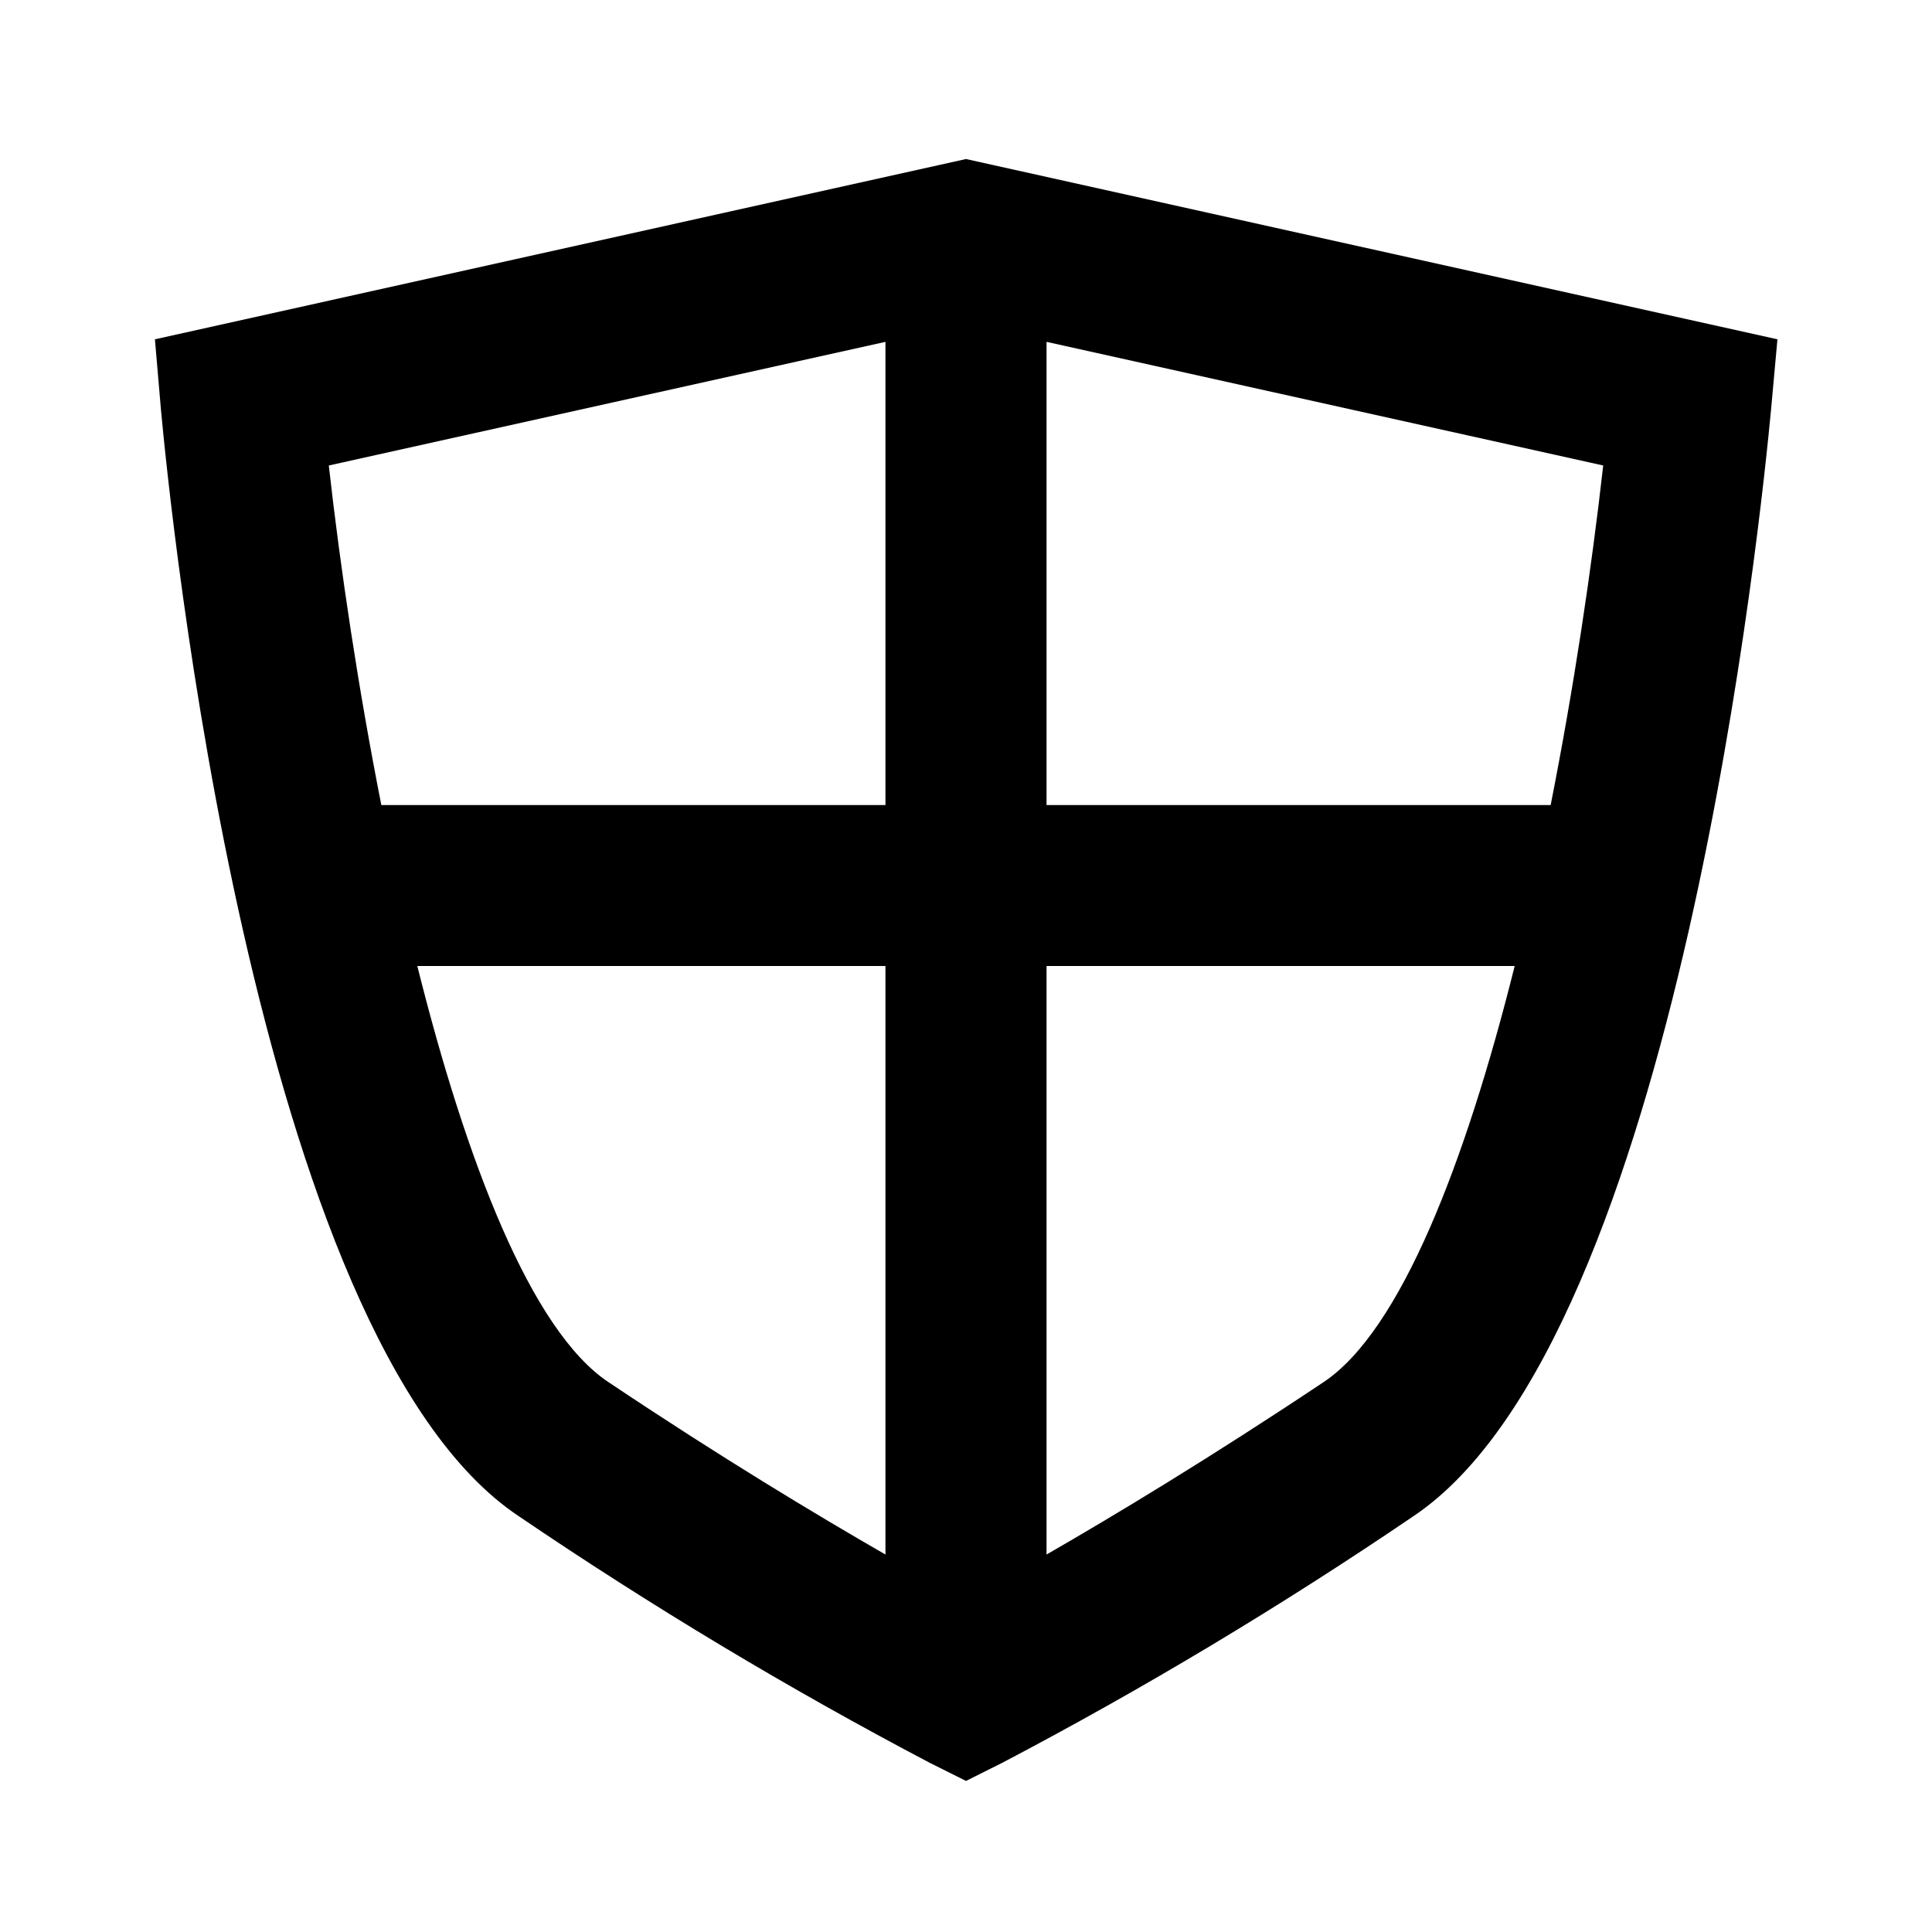 <svg width="16" height="16" viewBox="0 0 16 16" fill="none" xmlns="http://www.w3.org/2000/svg">
<path d="M8 1.317L1.283 2.81L1.333 3.393C1.405 4.177 2.093 11.087 4.294 12.555C5.391 13.3 6.528 13.983 7.702 14.6L8 14.749L8.298 14.6C9.471 13.984 10.608 13.302 11.703 12.558C13.905 11.087 14.593 4.177 14.667 3.393L14.72 2.81L8 1.317ZM12.842 6.667H8.667V2.831L13.277 3.855C13.181 4.711 13.034 5.695 12.842 6.667ZM7.333 2.831V6.667H3.158C2.966 5.695 2.819 4.711 2.723 3.855L7.333 2.831ZM3.456 8H7.333V12.874C6.765 12.547 5.977 12.074 5.037 11.445C4.4 11.019 3.862 9.624 3.456 8ZM10.963 11.445C10.023 12.072 9.235 12.547 8.667 12.874V8H12.544C12.138 9.624 11.6 11.019 10.963 11.445Z" fill="currentColor"/>
</svg>
